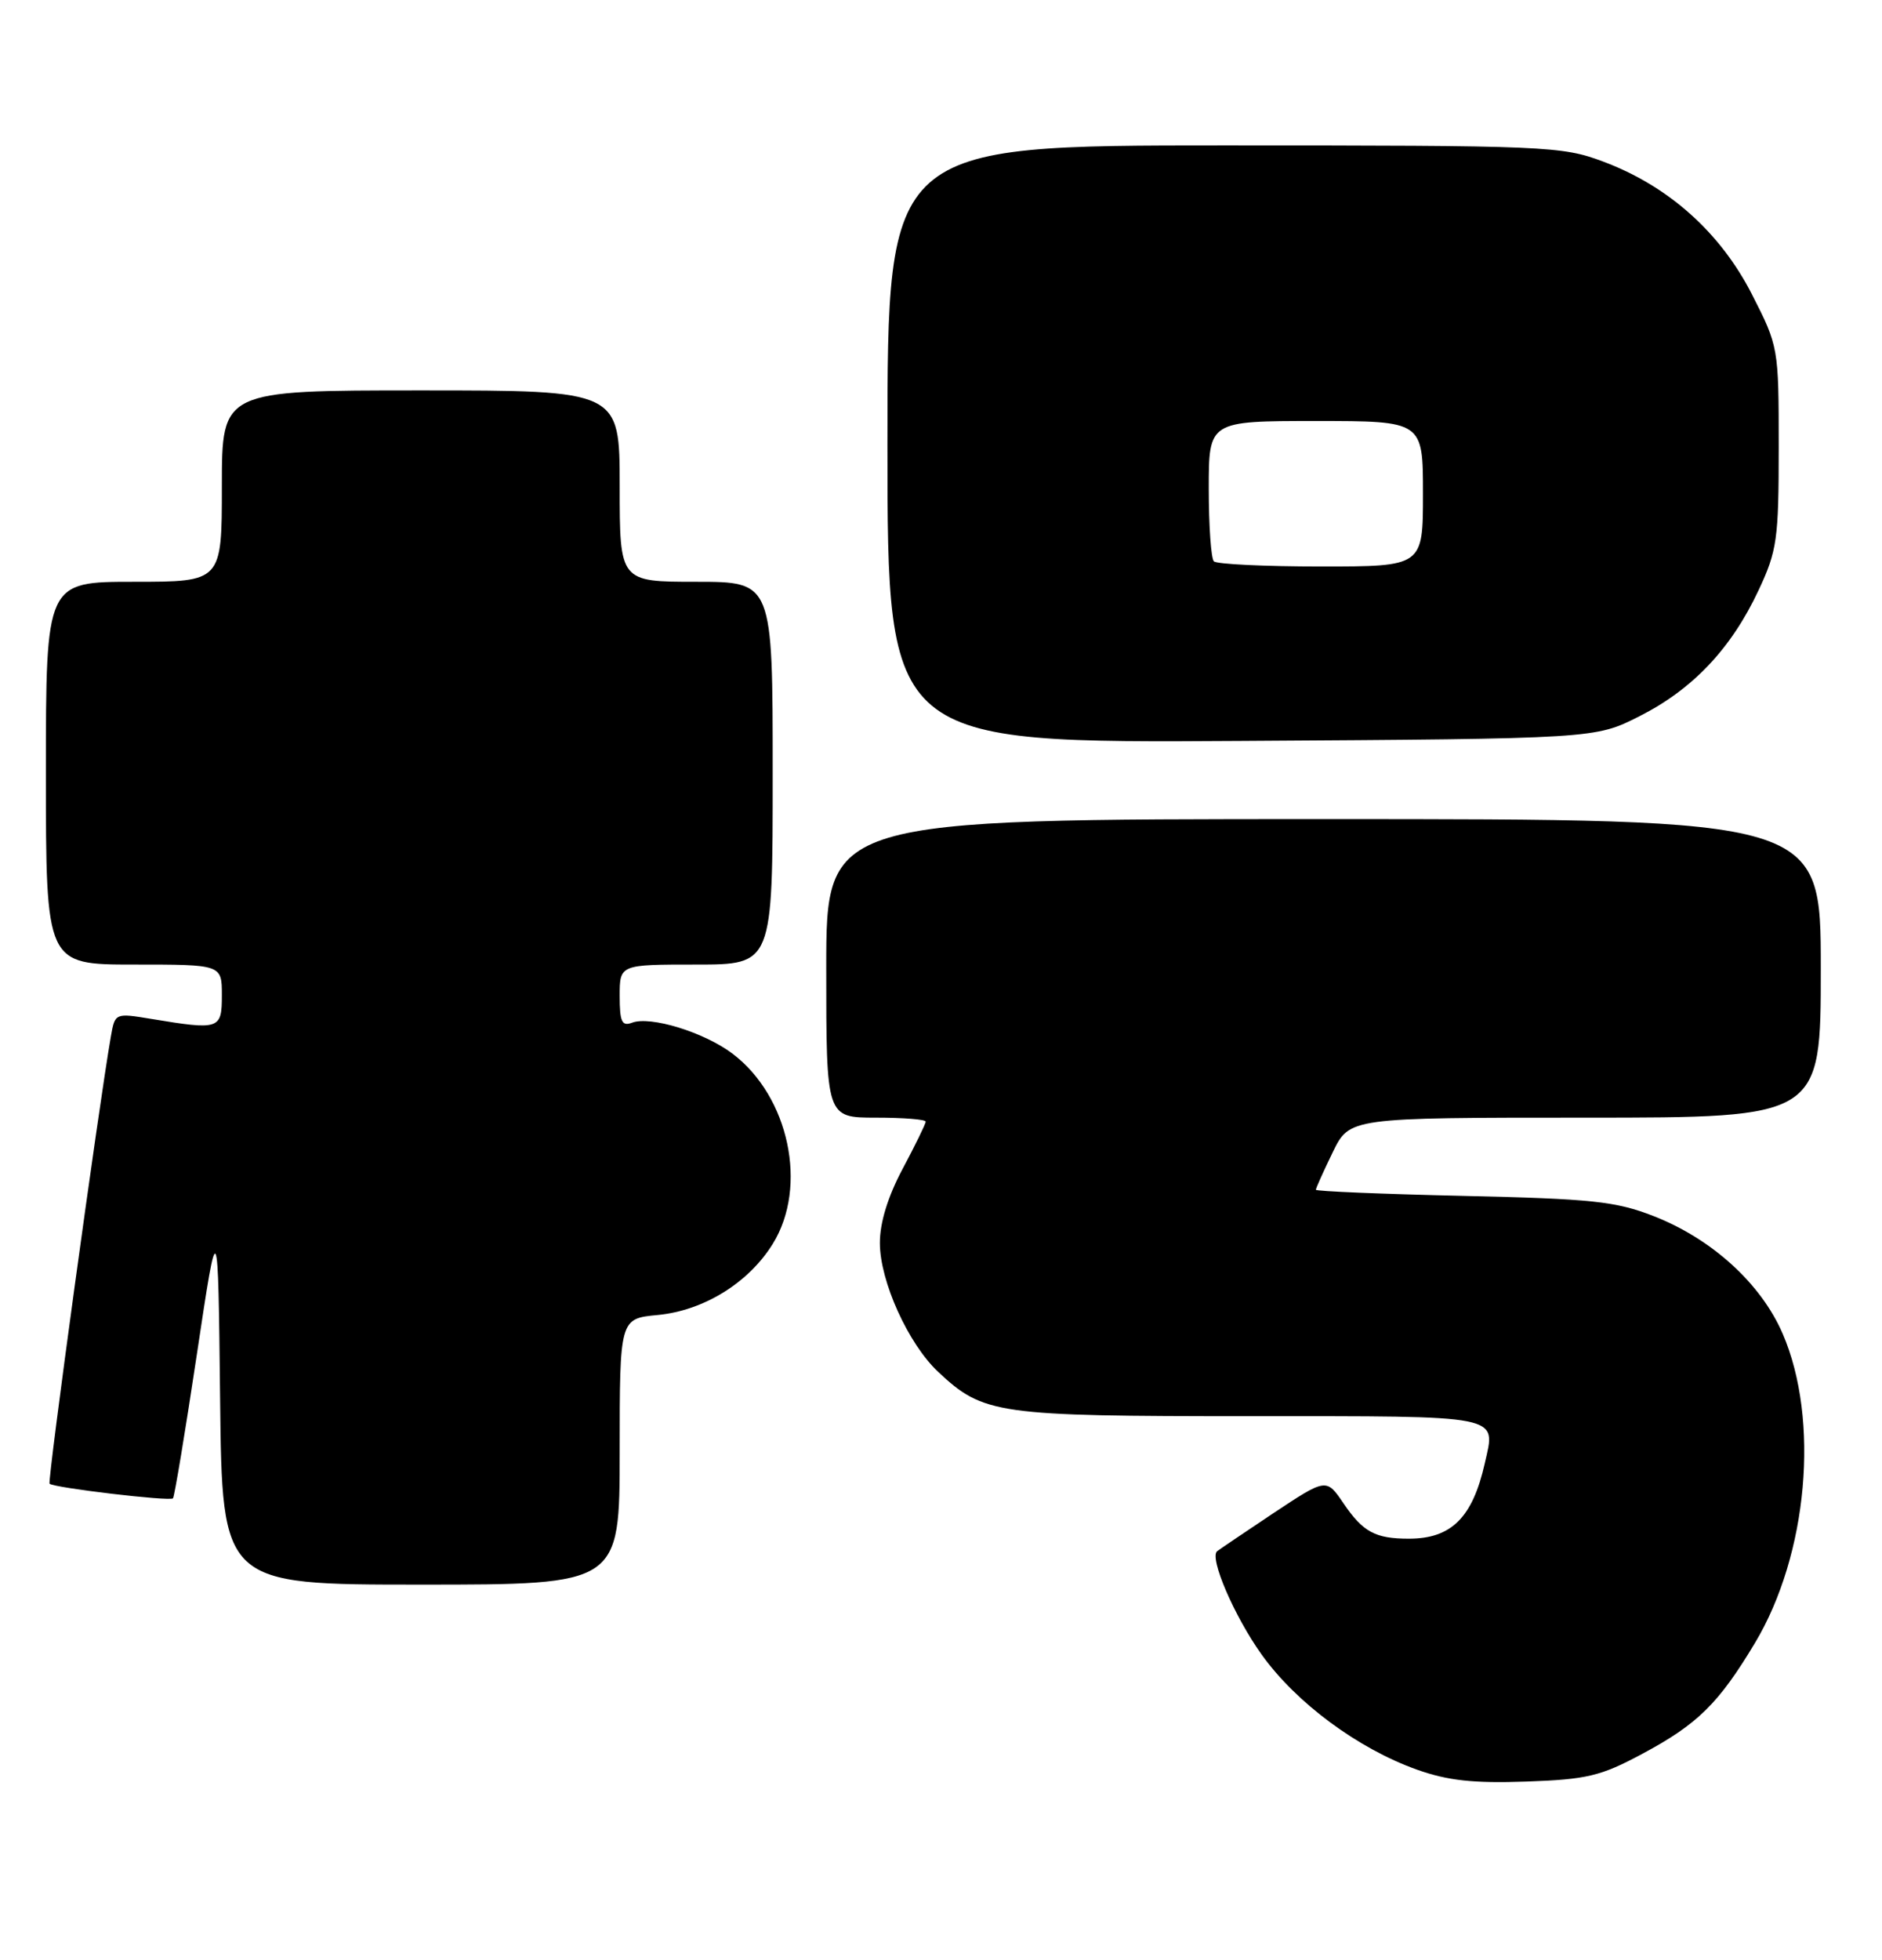 <?xml version="1.0" encoding="UTF-8" standalone="no"?>
<!DOCTYPE svg PUBLIC "-//W3C//DTD SVG 1.1//EN" "http://www.w3.org/Graphics/SVG/1.1/DTD/svg11.dtd" >
<svg xmlns="http://www.w3.org/2000/svg" xmlns:xlink="http://www.w3.org/1999/xlink" version="1.1" viewBox="0 0 246 256">
 <g >
 <path fill="currentColor"
d=" M 214.64 229.12 C 221.89 225.25 224.64 222.54 229.39 214.63 C 236.31 203.10 237.89 185.47 233.01 174.21 C 230.18 167.67 223.77 161.84 216.15 158.86 C 211.20 156.93 208.10 156.60 191.25 156.22 C 180.66 155.98 172.00 155.62 172.00 155.42 C 172.00 155.22 172.99 153.02 174.20 150.53 C 176.40 146.00 176.40 146.00 207.20 146.00 C 238.00 146.00 238.00 146.00 238.00 126.50 C 238.00 107.00 238.00 107.00 173.00 107.00 C 108.00 107.00 108.00 107.00 108.00 126.50 C 108.00 146.00 108.00 146.00 114.50 146.00 C 118.08 146.00 121.00 146.23 121.00 146.52 C 121.00 146.80 119.65 149.57 118.00 152.66 C 116.05 156.31 115.00 159.73 115.01 162.39 C 115.02 167.38 118.71 175.53 122.62 179.20 C 128.55 184.76 130.25 185.00 163.36 185.00 C 196.78 185.00 195.52 184.75 194.08 191.15 C 192.48 198.25 189.71 201.00 184.15 201.00 C 179.77 201.00 178.16 200.13 175.63 196.41 C 173.37 193.08 173.37 193.08 166.43 197.68 C 162.62 200.22 159.32 202.45 159.09 202.64 C 158.05 203.52 161.35 211.16 164.92 216.15 C 169.43 222.45 177.50 228.42 185.21 231.17 C 189.26 232.61 192.60 232.97 199.50 232.73 C 207.43 232.45 209.23 232.02 214.64 229.12 Z  M 81.00 189.63 C 81.00 172.25 81.00 172.25 85.98 171.78 C 92.00 171.20 97.87 167.57 101.02 162.47 C 105.64 155.00 103.14 143.24 95.76 137.65 C 92.06 134.85 85.01 132.68 82.61 133.60 C 81.29 134.10 81.00 133.47 81.00 130.11 C 81.00 126.00 81.00 126.00 91.00 126.00 C 101.00 126.00 101.00 126.00 101.00 101.00 C 101.00 76.00 101.00 76.00 91.00 76.00 C 81.00 76.00 81.00 76.00 81.00 63.50 C 81.00 51.00 81.00 51.00 55.00 51.00 C 29.00 51.00 29.00 51.00 29.00 63.50 C 29.00 76.00 29.00 76.00 17.50 76.00 C 6.00 76.00 6.00 76.00 6.00 101.00 C 6.00 126.00 6.00 126.00 17.50 126.00 C 29.00 126.00 29.00 126.00 29.00 130.00 C 29.00 134.48 28.72 134.58 19.77 133.10 C 15.04 132.32 15.03 132.33 14.49 135.41 C 12.89 144.57 6.18 193.51 6.48 193.82 C 7.01 194.35 22.19 196.15 22.61 195.73 C 22.80 195.53 24.21 187.07 25.73 176.93 C 28.50 158.50 28.50 158.50 28.77 182.75 C 29.04 207.00 29.04 207.00 55.02 207.00 C 81.00 207.00 81.00 207.00 81.00 189.63 Z  M 214.30 93.56 C 221.27 90.04 226.30 84.71 229.86 77.12 C 232.29 71.94 232.50 70.46 232.50 58.40 C 232.50 45.41 232.47 45.25 229.00 38.45 C 224.86 30.35 218.07 24.29 209.56 21.11 C 204.14 19.08 202.22 19.00 159.96 19.00 C 116.00 19.00 116.00 19.00 116.00 58.04 C 116.00 97.08 116.00 97.08 162.25 96.79 C 208.50 96.50 208.50 96.50 214.30 93.56 Z  M 158.67 73.33 C 158.30 72.97 158.00 68.69 158.00 63.83 C 158.00 55.00 158.00 55.00 172.00 55.00 C 186.00 55.00 186.00 55.00 186.00 64.50 C 186.00 74.00 186.00 74.00 172.67 74.00 C 165.33 74.00 159.03 73.70 158.67 73.33 Z "/>
</g>
</svg>